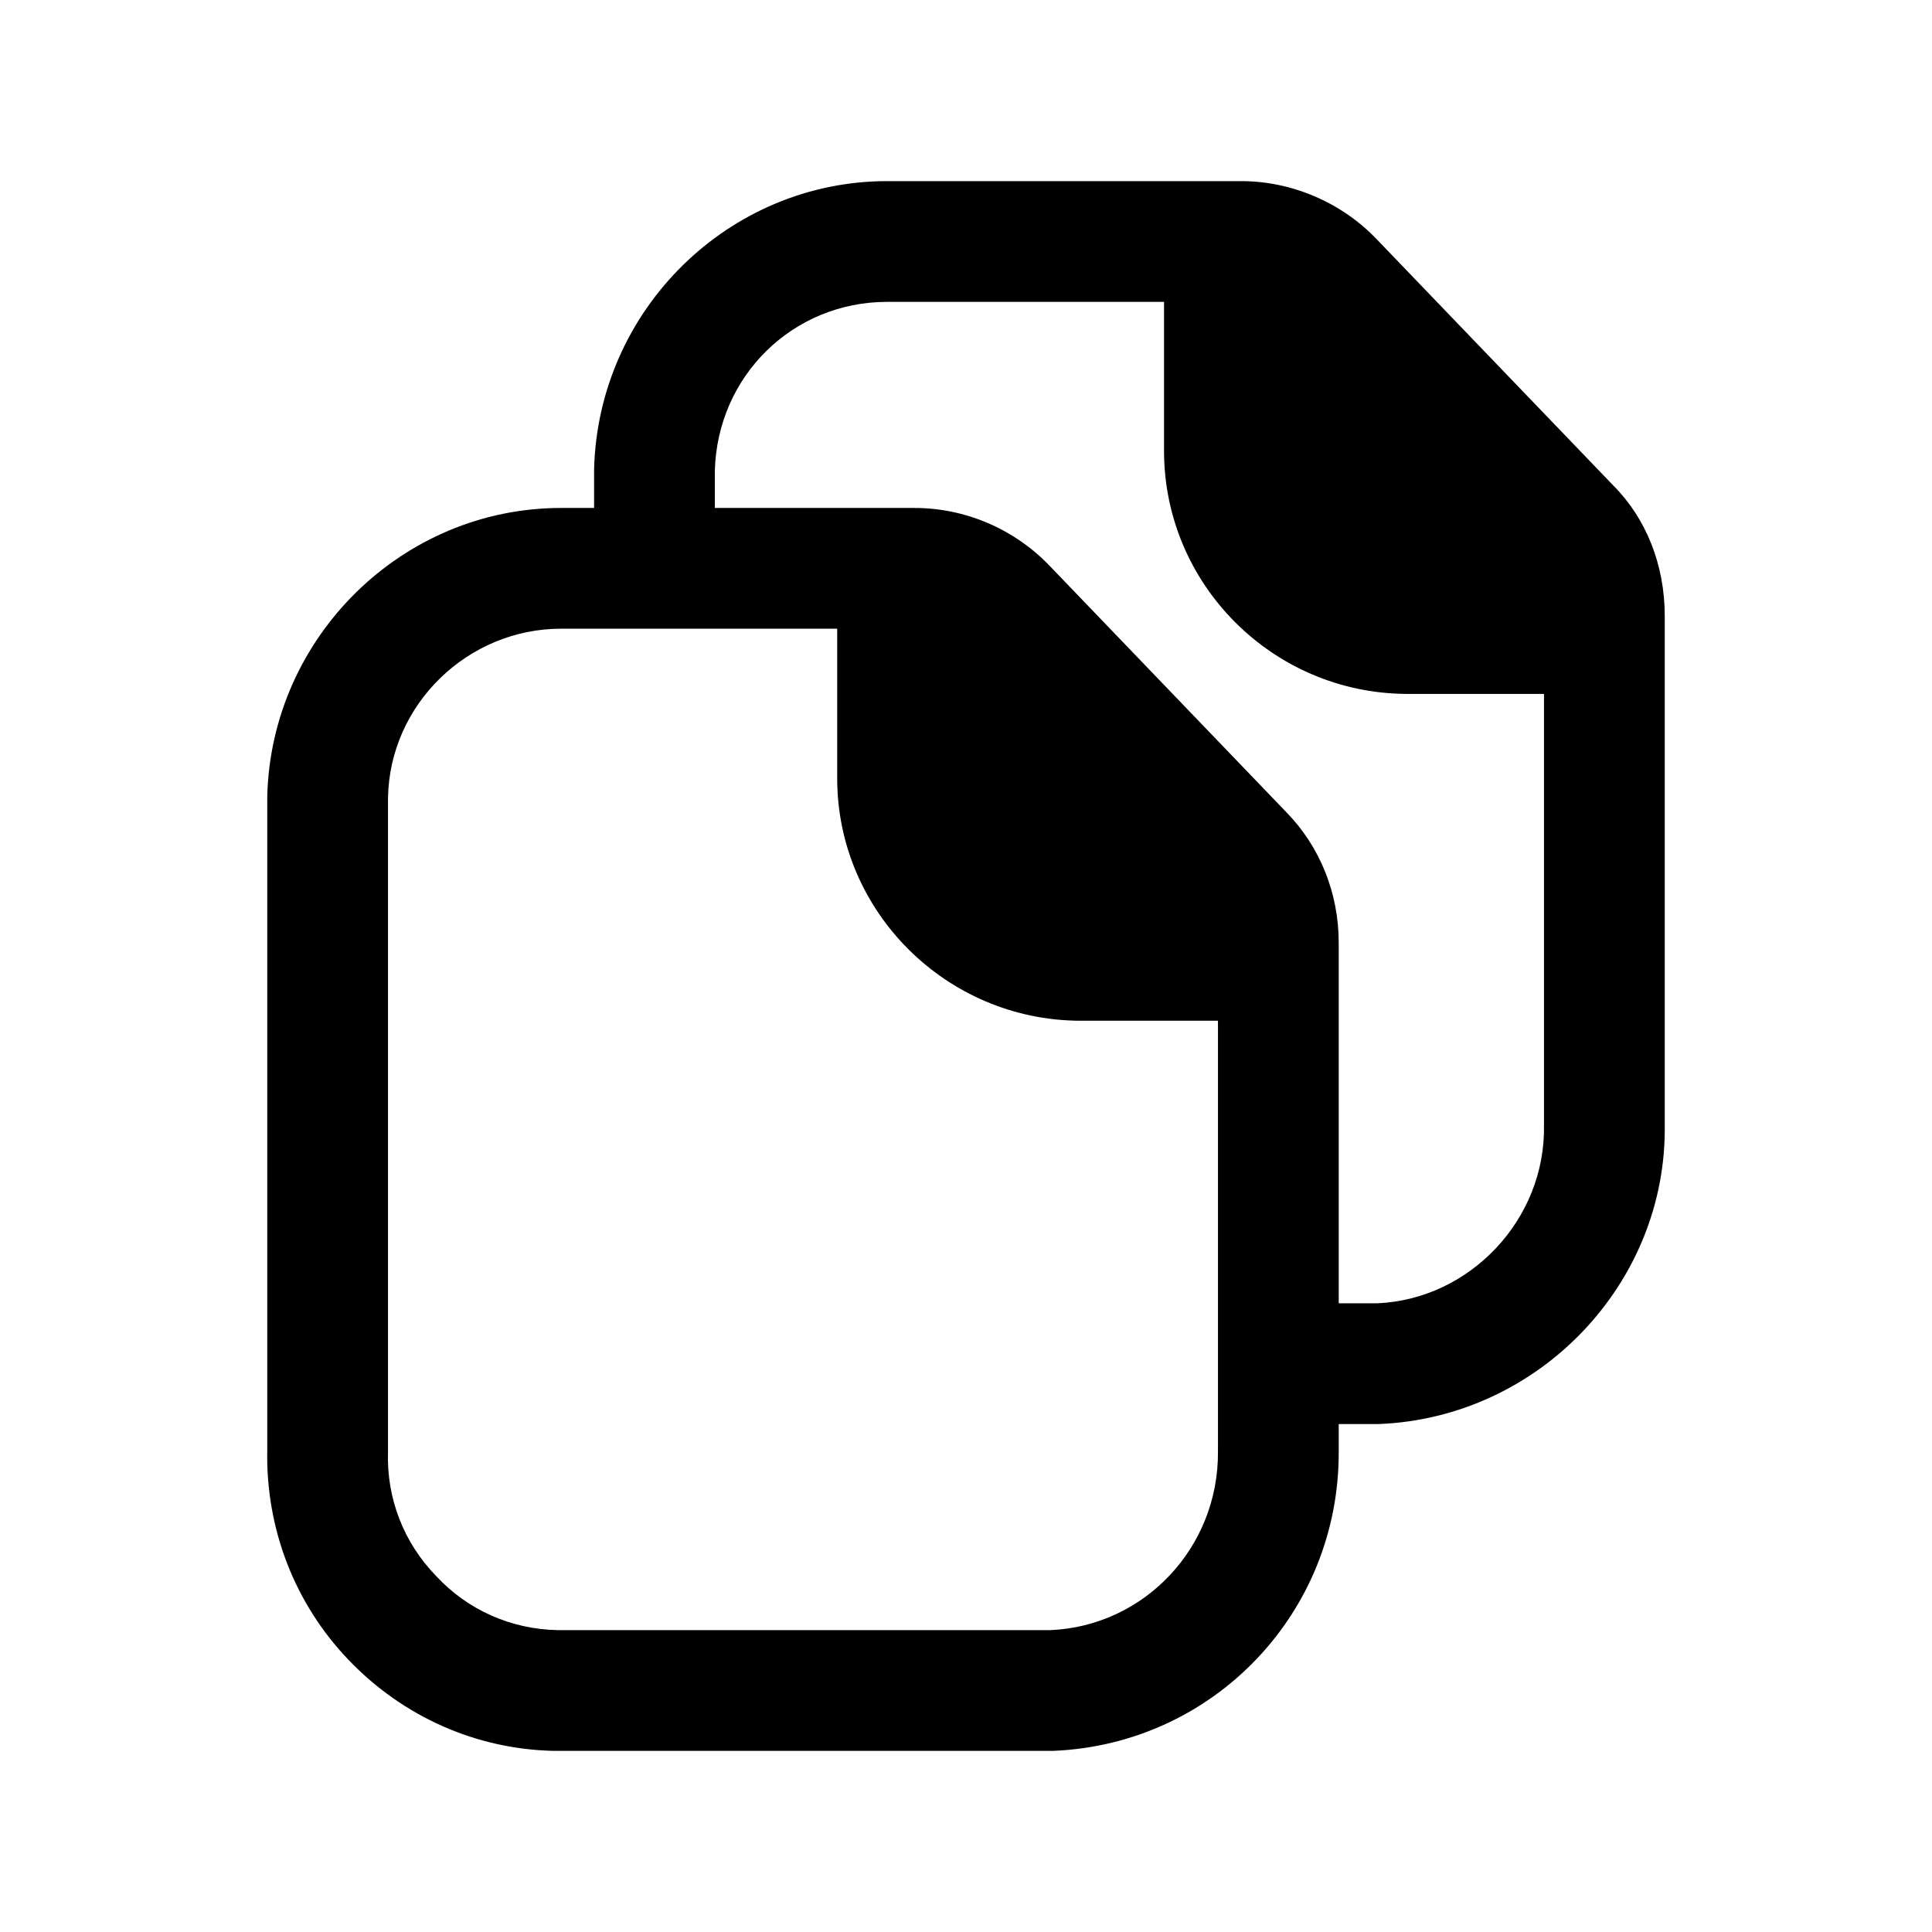 <svg width="24" height="24" viewBox="0 0 24 24" fill="none" xmlns="http://www.w3.org/2000/svg">
<path fill-rule="evenodd" clip-rule="evenodd" d="M19.18 13.98C19.2 15.15 18.26 16.14 17.11 16.19H16.63V11.71C16.63 11.1 16.4 10.52 15.98 10.09L13.04 7.03C12.6 6.57 11.99 6.31 11.36 6.31H8.88V5.85C8.91 4.67 9.85 3.75 11.02 3.75H14.46V5.6C14.46 7.26 15.81 8.61 17.47 8.62H19.18V13.98ZM15.13 18.03C15.14 19.23 14.21 20.2 13.05 20.25H6.93C6.35 20.24 5.81 20 5.42 19.58C5.02 19.17 4.8 18.62 4.82 18.03V9.91C4.84 8.75 5.81 7.81 6.97 7.81H10.4V9.67C10.4 11.32 11.75 12.67 13.41 12.68H15.13V18.03ZM20.04 6.03L17.1 2.97C16.66 2.51 16.04 2.25 15.42 2.25H11.02C9.06 2.25 7.43 3.84 7.38 5.83V6.31H6.97C5 6.31 3.37 7.91 3.32 9.89V18.01C3.3 18.99 3.66 19.92 4.33 20.62C5.01 21.33 5.92 21.73 6.88 21.75H13.08C15.08 21.67 16.64 20.03 16.63 18.03V17.69H17.13C19.12 17.61 20.71 15.94 20.68 13.97V7.65C20.68 7.02 20.45 6.44 20.04 6.03Z" fill="black"/>
</svg>